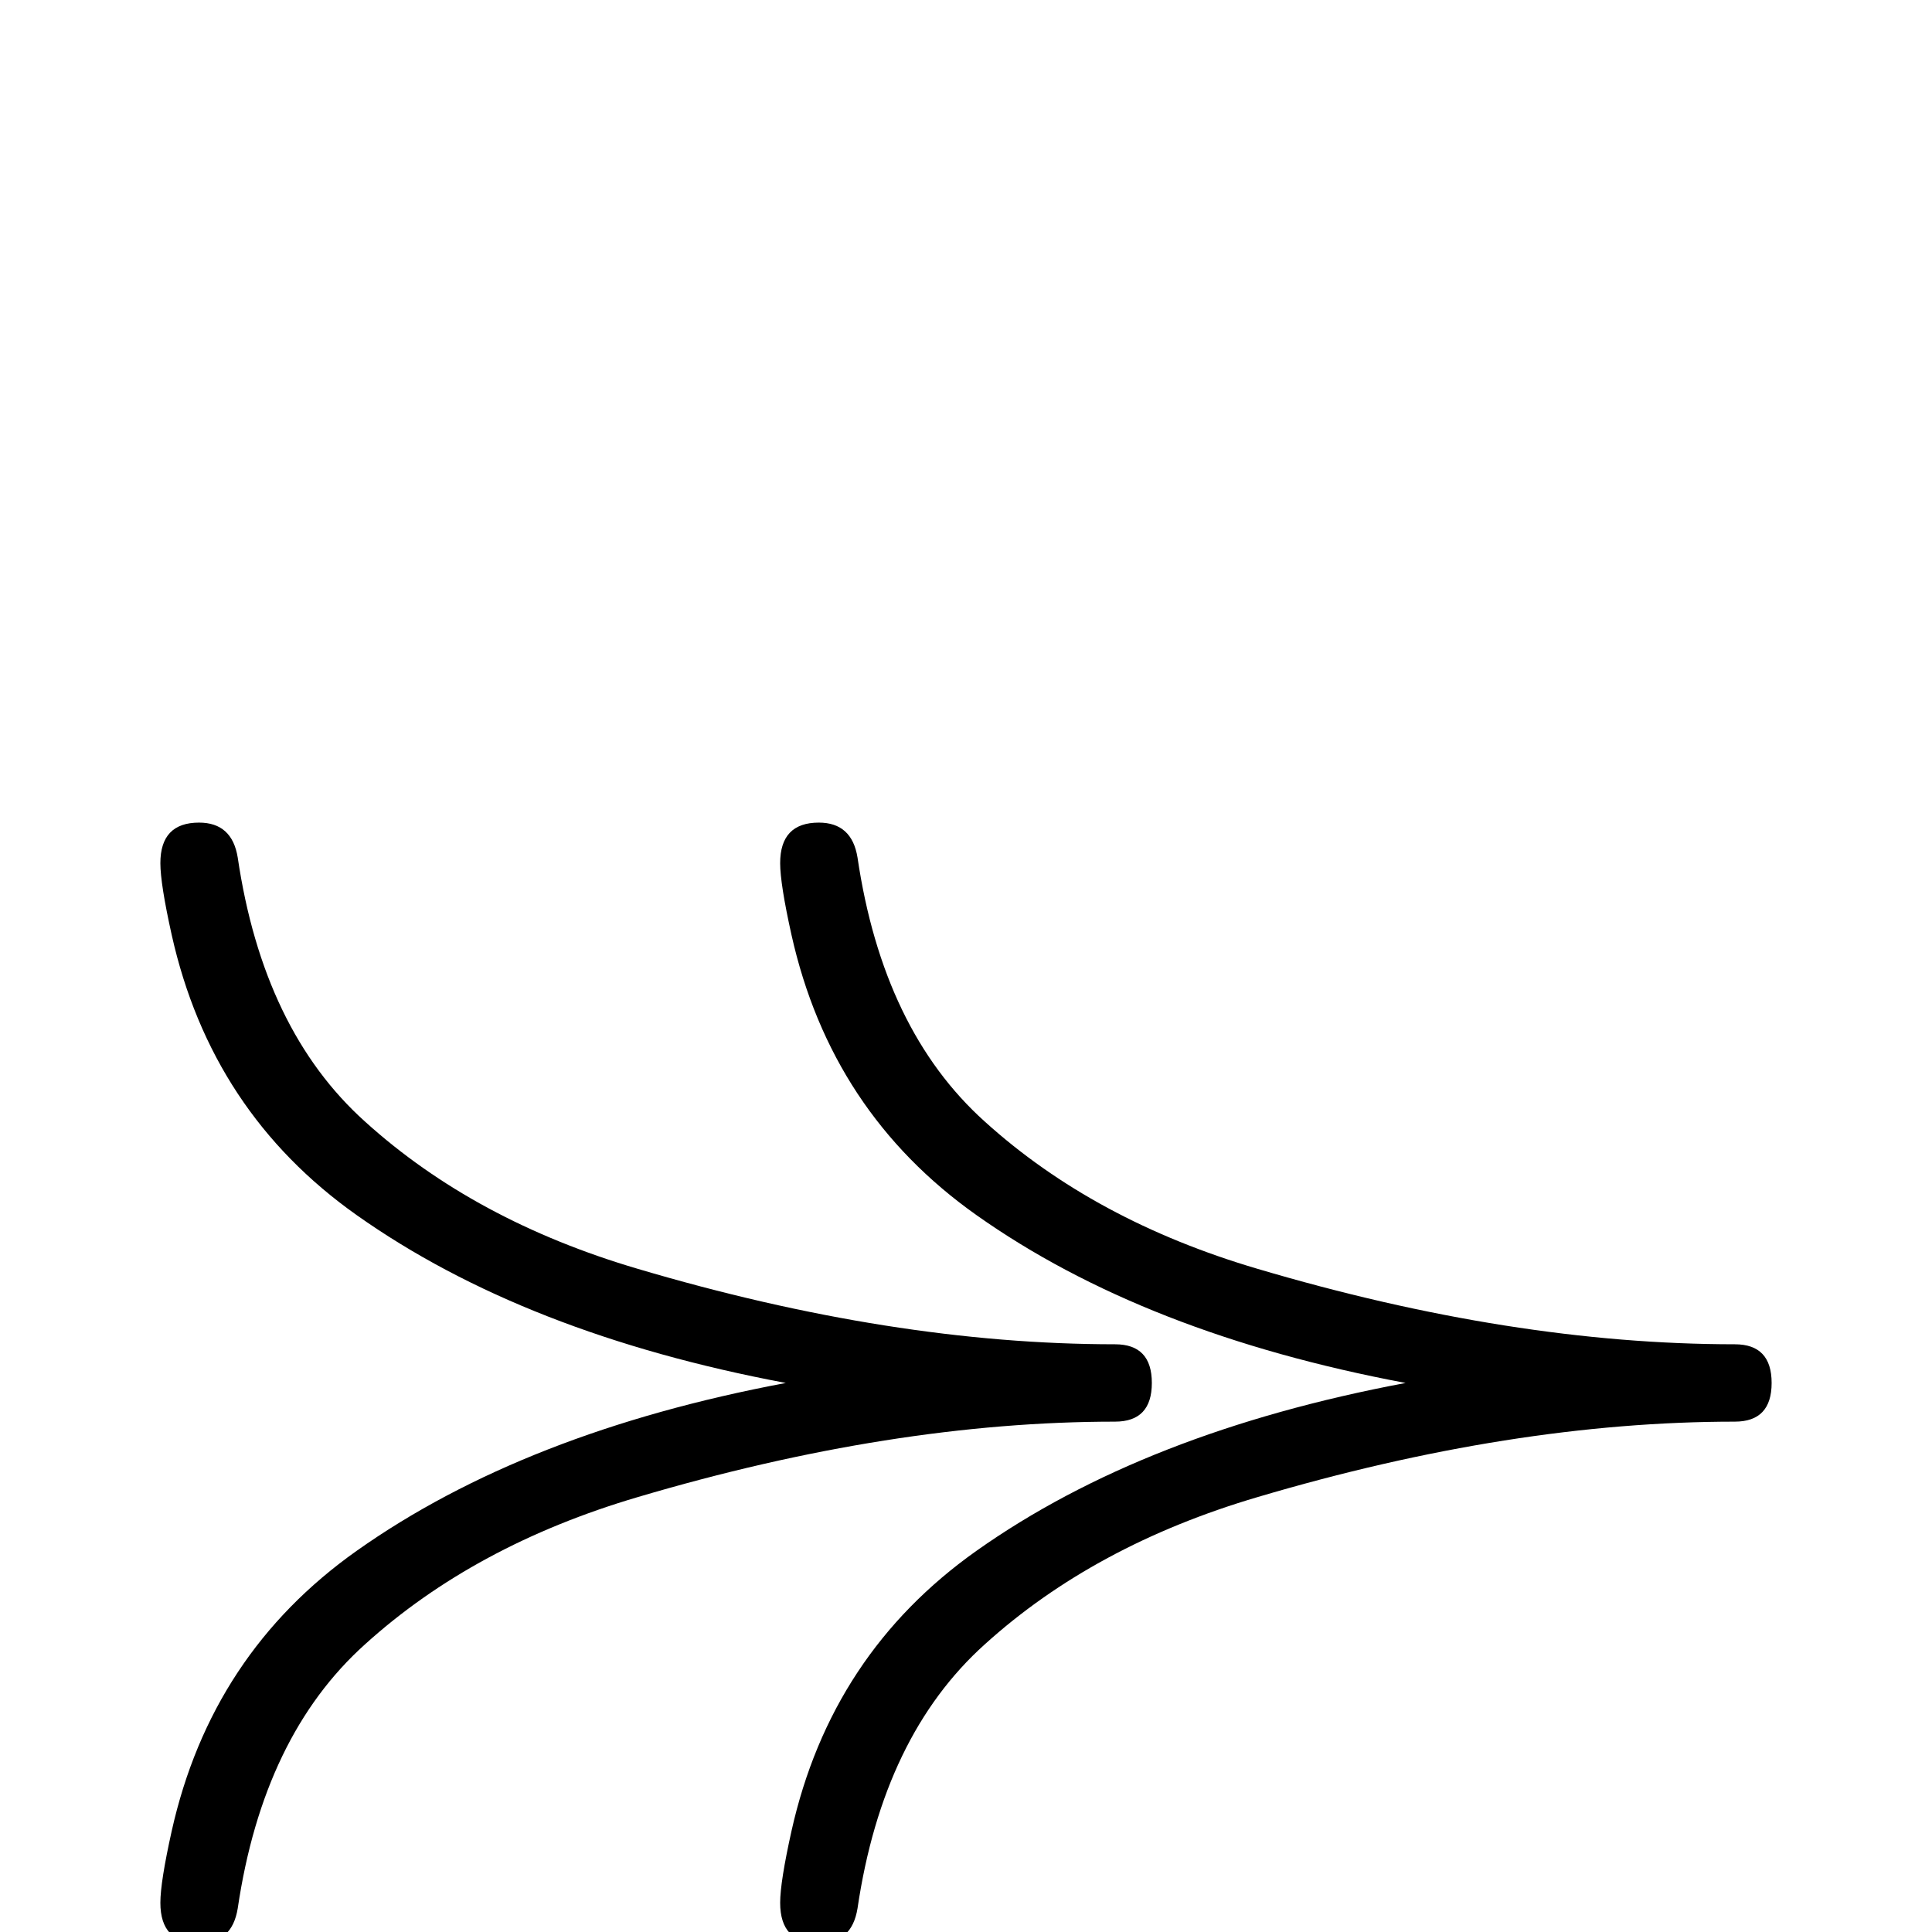 <?xml version="1.0" standalone="no"?>
<!DOCTYPE svg PUBLIC "-//W3C//DTD SVG 1.1//EN" "http://www.w3.org/Graphics/SVG/1.1/DTD/svg11.dtd" >
<svg viewBox="0 -442 2048 2048">
  <g transform="matrix(1 0 0 -1 0 1606)">
   <path fill="currentColor"
d="M1878 582q0 -41 -39 -41q-236 0 -506 -80q-173 -51 -289 -156q-108 -97 -135 -280q-6 -37 -41 -37q-41 0 -41 43q0 22 12 76q42 188 196 297q178 126 455 178q-277 52 -455 178q-154 109 -196 297q-12 54 -12 76q0 43 41 43q35 0 41 -37q27 -183 135 -280
q116 -105 289 -156q270 -80 506 -80q39 0 39 -41zM1221 582q0 -41 -39 -41q-236 0 -506 -80q-173 -51 -289 -156q-108 -97 -135 -280q-6 -37 -41 -37q-41 0 -41 43q0 22 12 76q42 188 196 297q178 126 455 178q-277 52 -455 178q-154 109 -196 297q-12 54 -12 76q0 43 41 43
q35 0 41 -37q27 -183 135 -280q116 -105 289 -156q270 -80 506 -80q39 0 39 -41z" />
  </g>

</svg>
